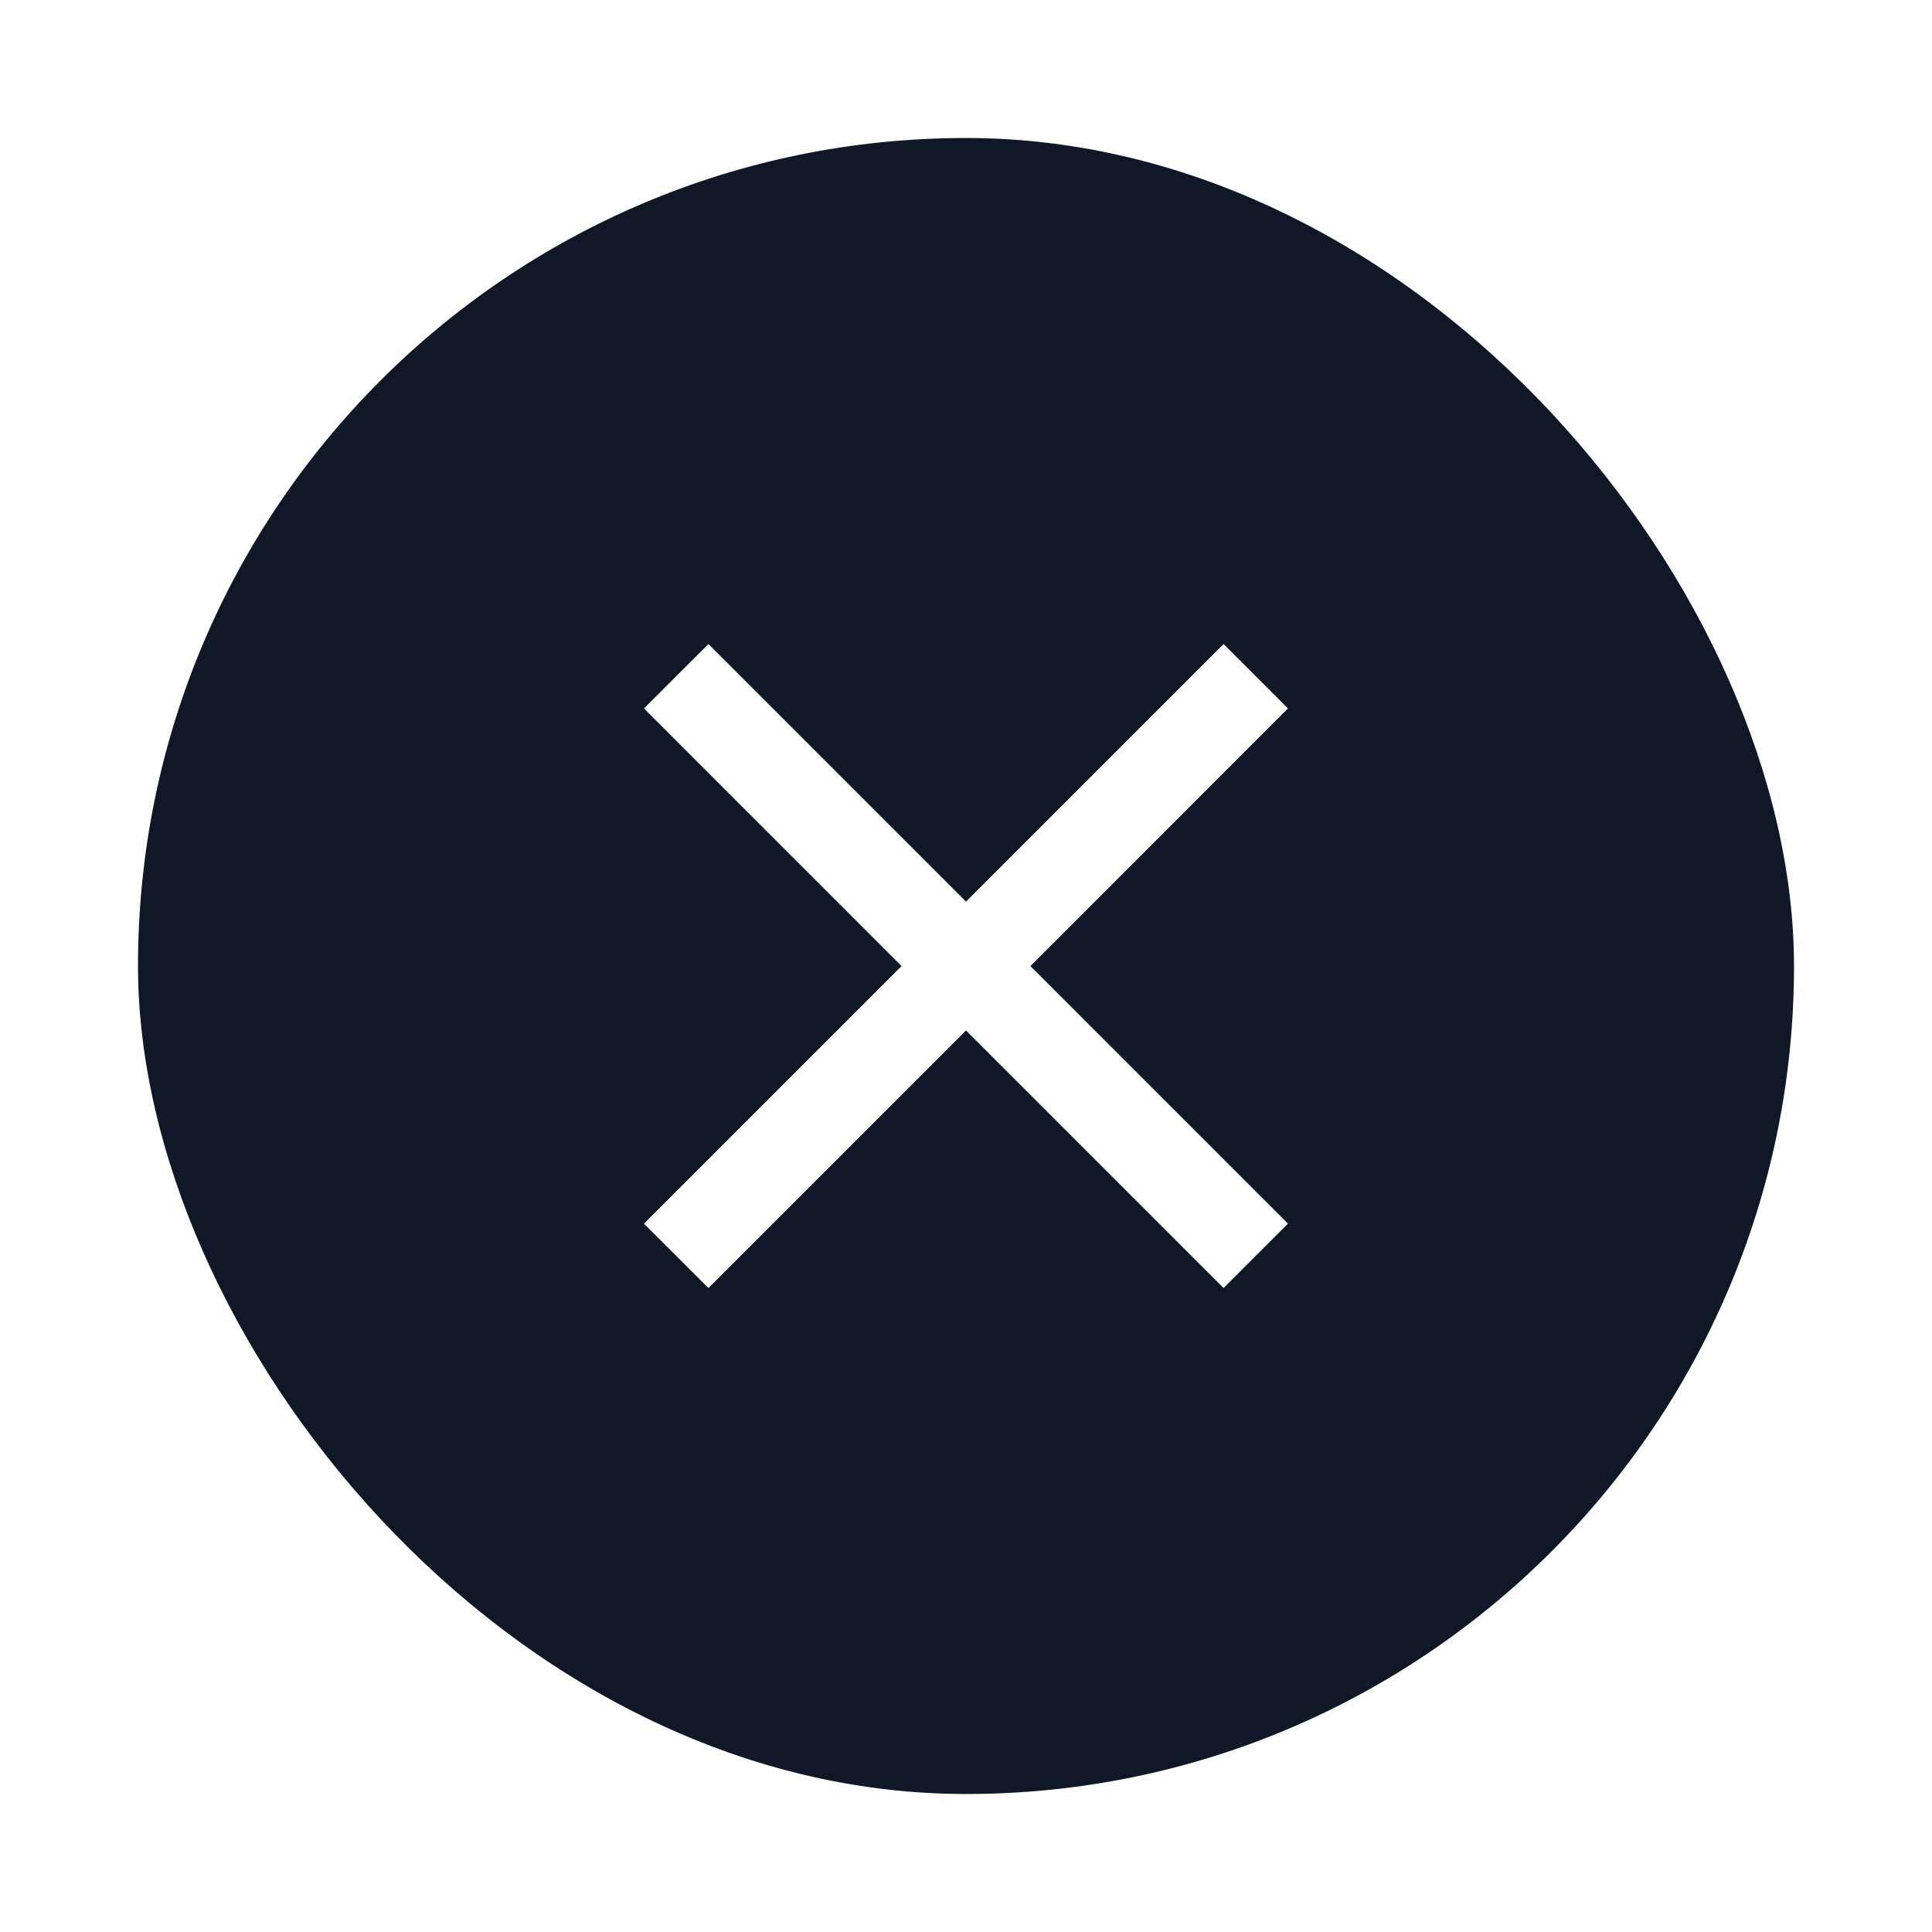 <svg width="28" height="28" viewBox="0 0 28 28" fill="none" xmlns="http://www.w3.org/2000/svg">
<g filter="url(#filter0_d_1_9132)">
<rect x="2" y="1" width="24" height="24" rx="12" fill="#101828"/>
<mask id="mask0_1_9132" style="mask-type:alpha" maskUnits="userSpaceOnUse" x="6" y="5" width="16" height="16">
<rect x="6" y="5" width="16" height="16" fill="#D9D9D9"/>
</mask>
<g mask="url(#mask0_1_9132)">
<path d="M10.267 17.667L9.333 16.734L13.066 13.001L9.333 9.267L10.267 8.334L14 12.067L17.733 8.334L18.666 9.267L14.933 13.001L18.666 16.734L17.733 17.667L14 13.934L10.267 17.667Z" fill="white"/>
</g>
</g>
<defs>
<filter id="filter0_d_1_9132" x="0" y="0" width="28" height="28" filterUnits="userSpaceOnUse" color-interpolation-filters="sRGB">
<feFlood flood-opacity="0" result="BackgroundImageFix"/>
<feColorMatrix in="SourceAlpha" type="matrix" values="0 0 0 0 0 0 0 0 0 0 0 0 0 0 0 0 0 0 127 0" result="hardAlpha"/>
<feOffset dy="1"/>
<feGaussianBlur stdDeviation="1"/>
<feColorMatrix type="matrix" values="0 0 0 0 0.063 0 0 0 0 0.094 0 0 0 0 0.157 0 0 0 0.05 0"/>
<feBlend mode="normal" in2="BackgroundImageFix" result="effect1_dropShadow_1_9132"/>
<feBlend mode="normal" in="SourceGraphic" in2="effect1_dropShadow_1_9132" result="shape"/>
</filter>
</defs>
</svg>
